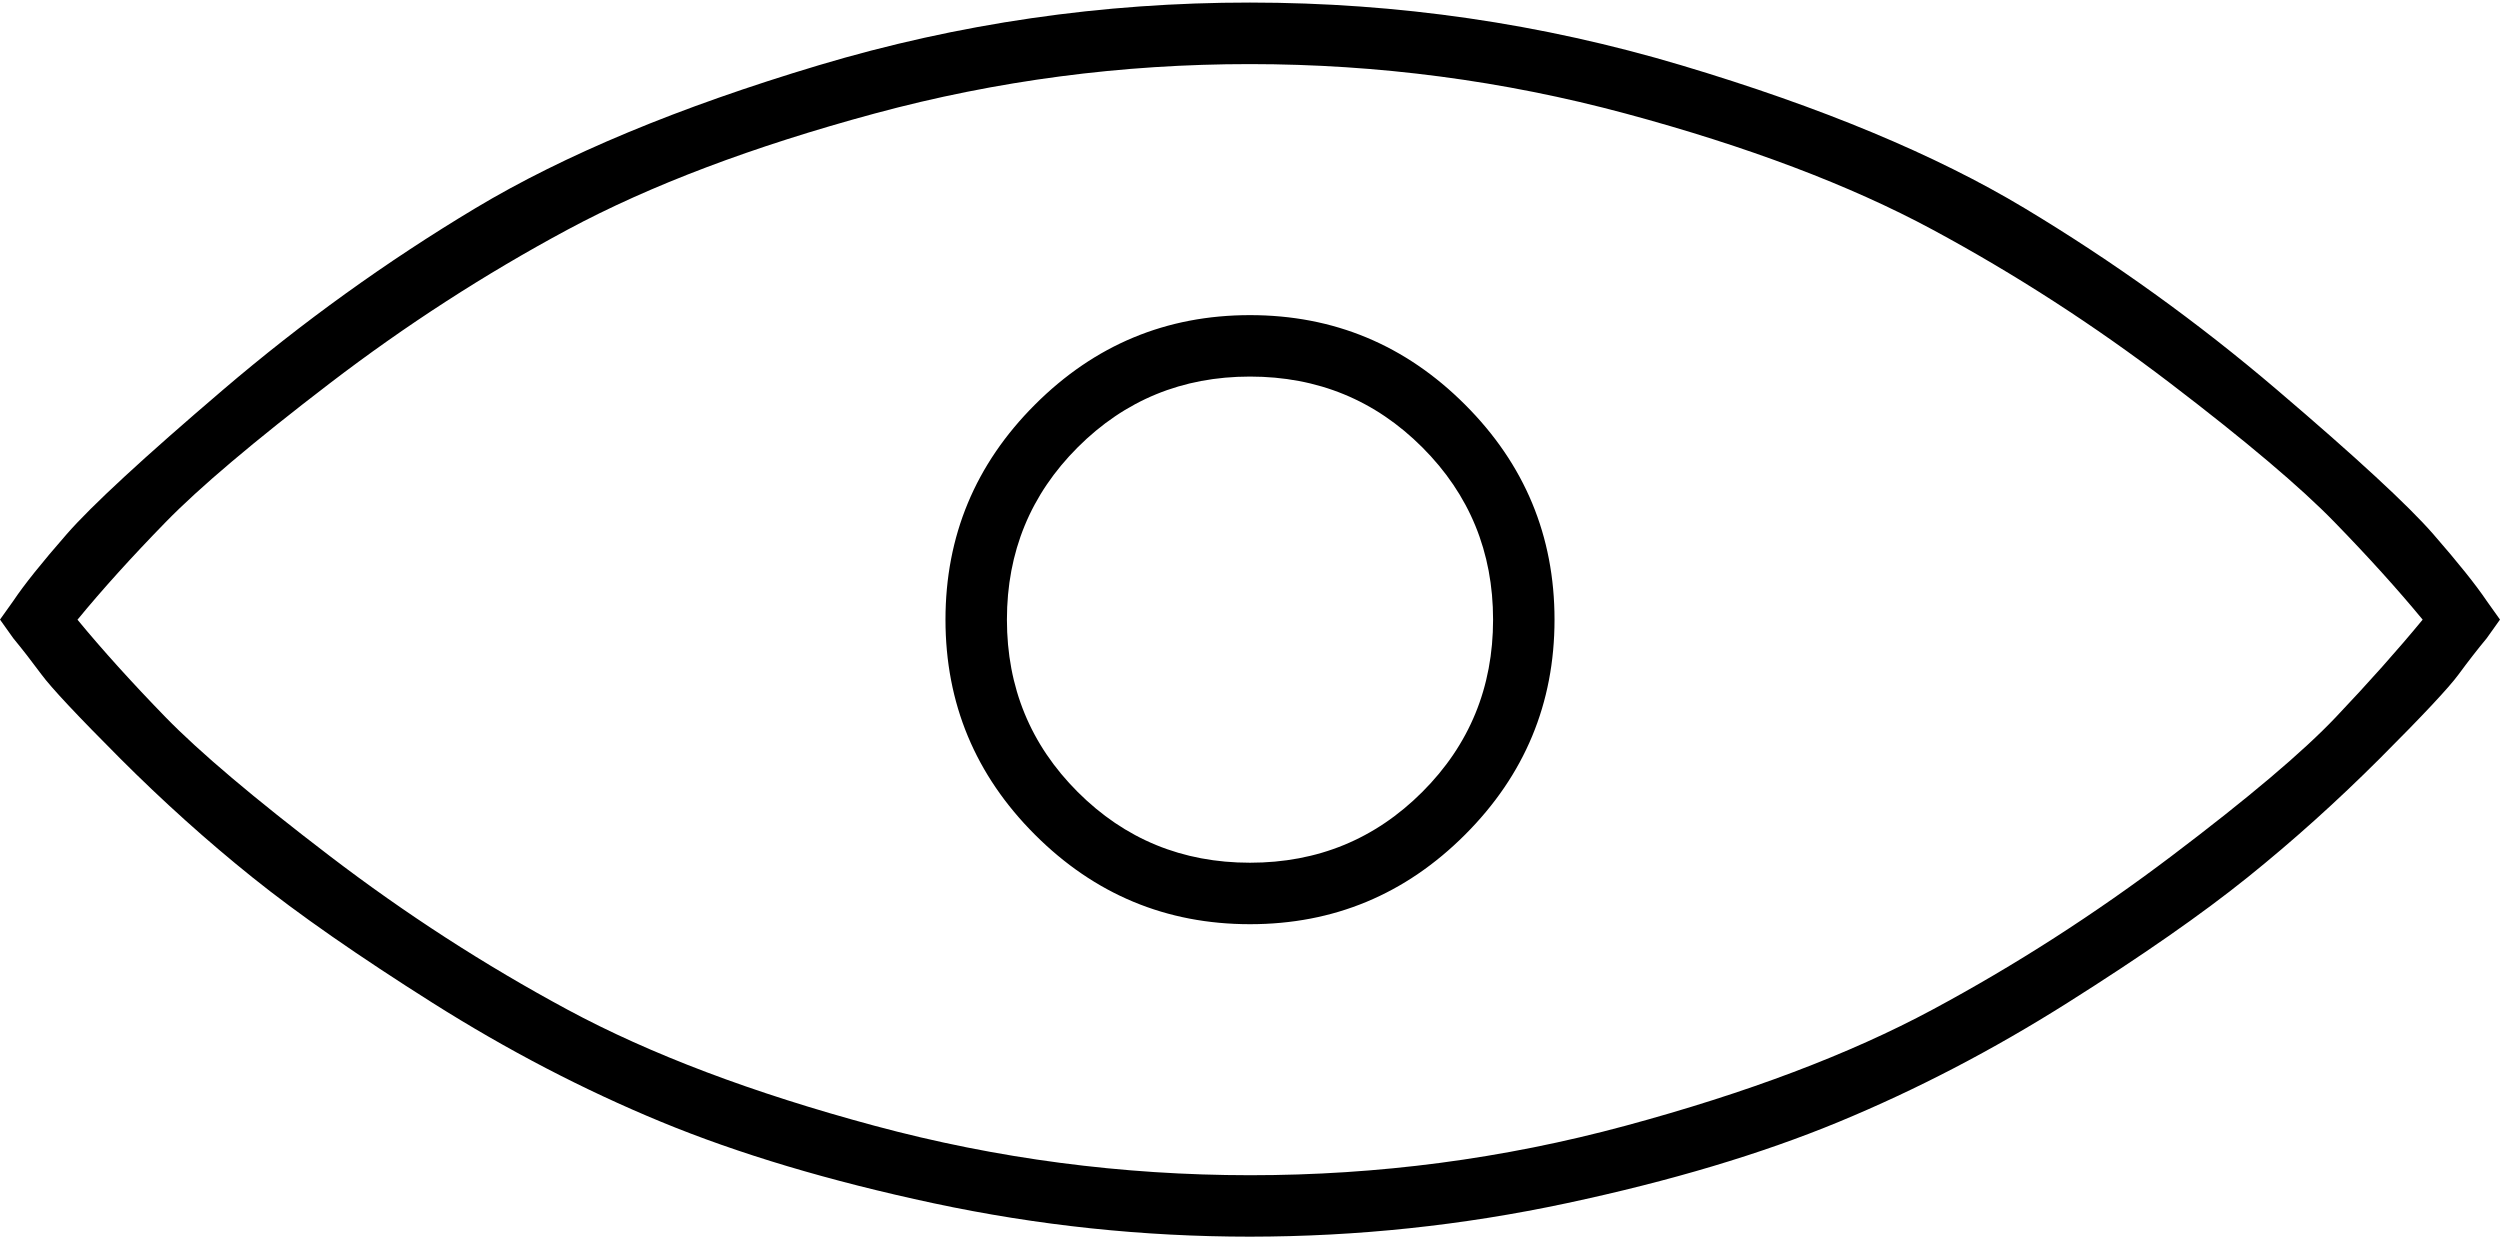 <?xml version="1.0" encoding="UTF-8" standalone="no"?>
<svg width="78px" height="39px" viewBox="0 0 78 39" version="1.1" xmlns="http://www.w3.org/2000/svg" xmlns:xlink="http://www.w3.org/1999/xlink">
    <!-- Generator: Sketch 3.8.3 (29802) - http://www.bohemiancoding.com/sketch -->
    <title>AGENT</title>
    <desc>Created with Sketch.</desc>
    <defs></defs>
    <g id="Page-1" stroke="none" stroke-width="1" fill="none" fill-rule="evenodd">
        <g id="文档-•-首页" transform="translate(-189, -1059)" fill="#000000">
            <g id="View2" transform="translate(0, 798)">
                <g id="AGENT" transform="translate(188, 259)">
                    <path d="M40,40.584 C36.667,40.584 33.375,40.236 30.125,39.541 C26.876,38.846 24.042,37.999 21.624,37 C19.206,36.001 16.831,34.764 14.499,33.291 C12.166,31.817 10.292,30.511 8.875,29.373 C7.458,28.236 6.083,26.999 4.749,25.664 C3.416,24.329 2.596,23.454 2.291,23.04 C1.985,22.626 1.693,22.251 1.416,21.915 L1,21.331 L1.416,20.747 C1.75,20.247 2.306,19.553 3.083,18.664 C3.86,17.775 5.484,16.275 7.957,14.163 C10.43,12.051 13.055,10.162 15.832,8.496 C18.609,6.83 22.179,5.344 26.541,4.037 C30.904,2.731 35.39,2.078 40,2.08 C44.61,2.082 49.096,2.734 53.459,4.037 C57.821,5.34 61.391,6.827 64.168,8.496 C66.945,10.165 69.57,12.054 72.043,14.163 C74.516,16.271 76.14,17.772 76.917,18.664 C77.694,19.556 78.25,20.251 78.584,20.747 L79,21.331 L78.584,21.915 C78.307,22.249 78.015,22.624 77.709,23.04 C77.404,23.456 76.584,24.331 75.251,25.664 C73.917,26.997 72.542,28.234 71.125,29.373 C69.708,30.513 67.834,31.819 65.501,33.291 C63.169,34.763 60.794,35.999 58.376,37 C55.958,38.001 53.124,38.848 49.875,39.541 C46.625,40.235 43.333,40.582 40,40.584 L40,40.584 Z M3.416,21.333 C4.195,22.277 5.111,23.292 6.165,24.376 C7.22,25.46 8.928,26.905 11.291,28.709 C13.653,30.514 16.125,32.111 18.707,33.501 C21.288,34.892 24.483,36.1 28.291,37.125 C32.099,38.151 36.002,38.665 40,38.667 C43.998,38.668 47.901,38.155 51.709,37.125 C55.517,36.096 58.712,34.888 61.293,33.501 C63.875,32.115 66.361,30.517 68.752,28.709 C71.143,26.901 72.852,25.457 73.877,24.376 C74.903,23.295 75.806,22.281 76.587,21.333 C75.808,20.389 74.892,19.375 73.837,18.291 C72.783,17.206 71.075,15.762 68.712,13.957 C66.349,12.153 63.877,10.556 61.296,9.165 C58.715,7.775 55.52,6.567 51.712,5.541 C47.904,4.516 44.001,4.002 40.003,4 C36.004,3.998 32.101,4.512 28.293,5.541 C24.485,6.571 21.291,7.779 18.709,9.165 C16.128,10.552 13.656,12.149 11.293,13.957 C8.931,15.765 7.222,17.21 6.168,18.291 C5.114,19.372 4.197,20.386 3.419,21.333 L3.416,21.333 Z M40,30.835 C37.388,30.835 35.152,29.904 33.291,28.043 C31.429,26.181 30.499,23.945 30.499,21.333 C30.499,18.722 31.429,16.485 33.291,14.624 C35.152,12.763 37.388,11.832 40,11.832 C42.612,11.832 44.848,12.763 46.709,14.624 C48.571,16.485 49.501,18.722 49.501,21.333 C49.501,23.945 48.571,26.181 46.709,28.043 C44.848,29.904 42.612,30.835 40,30.835 L40,30.835 Z M40,13.749 C37.888,13.749 36.096,14.485 34.624,15.957 C33.152,17.429 32.416,19.221 32.416,21.333 C32.416,23.445 33.152,25.237 34.624,26.709 C36.096,28.181 37.888,28.917 40,28.917 C42.112,28.917 43.904,28.181 45.376,26.709 C46.848,25.237 47.584,23.445 47.584,21.333 C47.584,19.221 46.848,17.429 45.376,15.957 C43.904,14.485 42.112,13.749 40,13.749 L40,13.749 Z" id="Shape"></path>
                </g>
            </g>
        </g>
    </g>
</svg>
